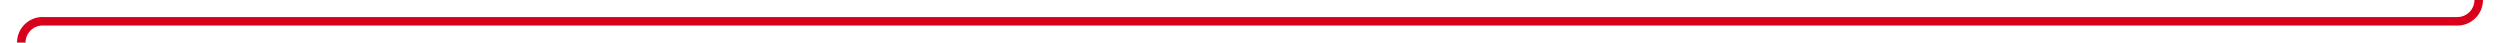 ﻿<?xml version="1.0" encoding="utf-8"?>
<svg version="1.1" xmlns:xlink="http://www.w3.org/1999/xlink" width="587px" height="10px" preserveAspectRatio="xMinYMid meet" viewBox="220 387 587 8" xmlns="http://www.w3.org/2000/svg">
  <path d="M 225 612  L 225 396  A 5 5 0 0 1 230 391 L 797 391  A 5 5 0 0 0 802 386 L 802 166  " stroke-width="2" stroke-dasharray="0" stroke="rgba(217, 0, 27, 1)" fill="none" class="stroke" />
  <path d="M 225 611  A 3.5 3.5 0 0 0 221.5 614.5 A 3.5 3.5 0 0 0 225 618 A 3.5 3.5 0 0 0 228.5 614.5 A 3.5 3.5 0 0 0 225 611 Z M 225 613  A 1.5 1.5 0 0 1 226.5 614.5 A 1.5 1.5 0 0 1 225 616 A 1.5 1.5 0 0 1 223.5 614.5 A 1.5 1.5 0 0 1 225 613 Z M 810 173.4  L 802 164  L 794 173.4  L 802 169.8  L 810 173.4  Z " fill-rule="nonzero" fill="rgba(217, 0, 27, 1)" stroke="none" class="fill" />
</svg>